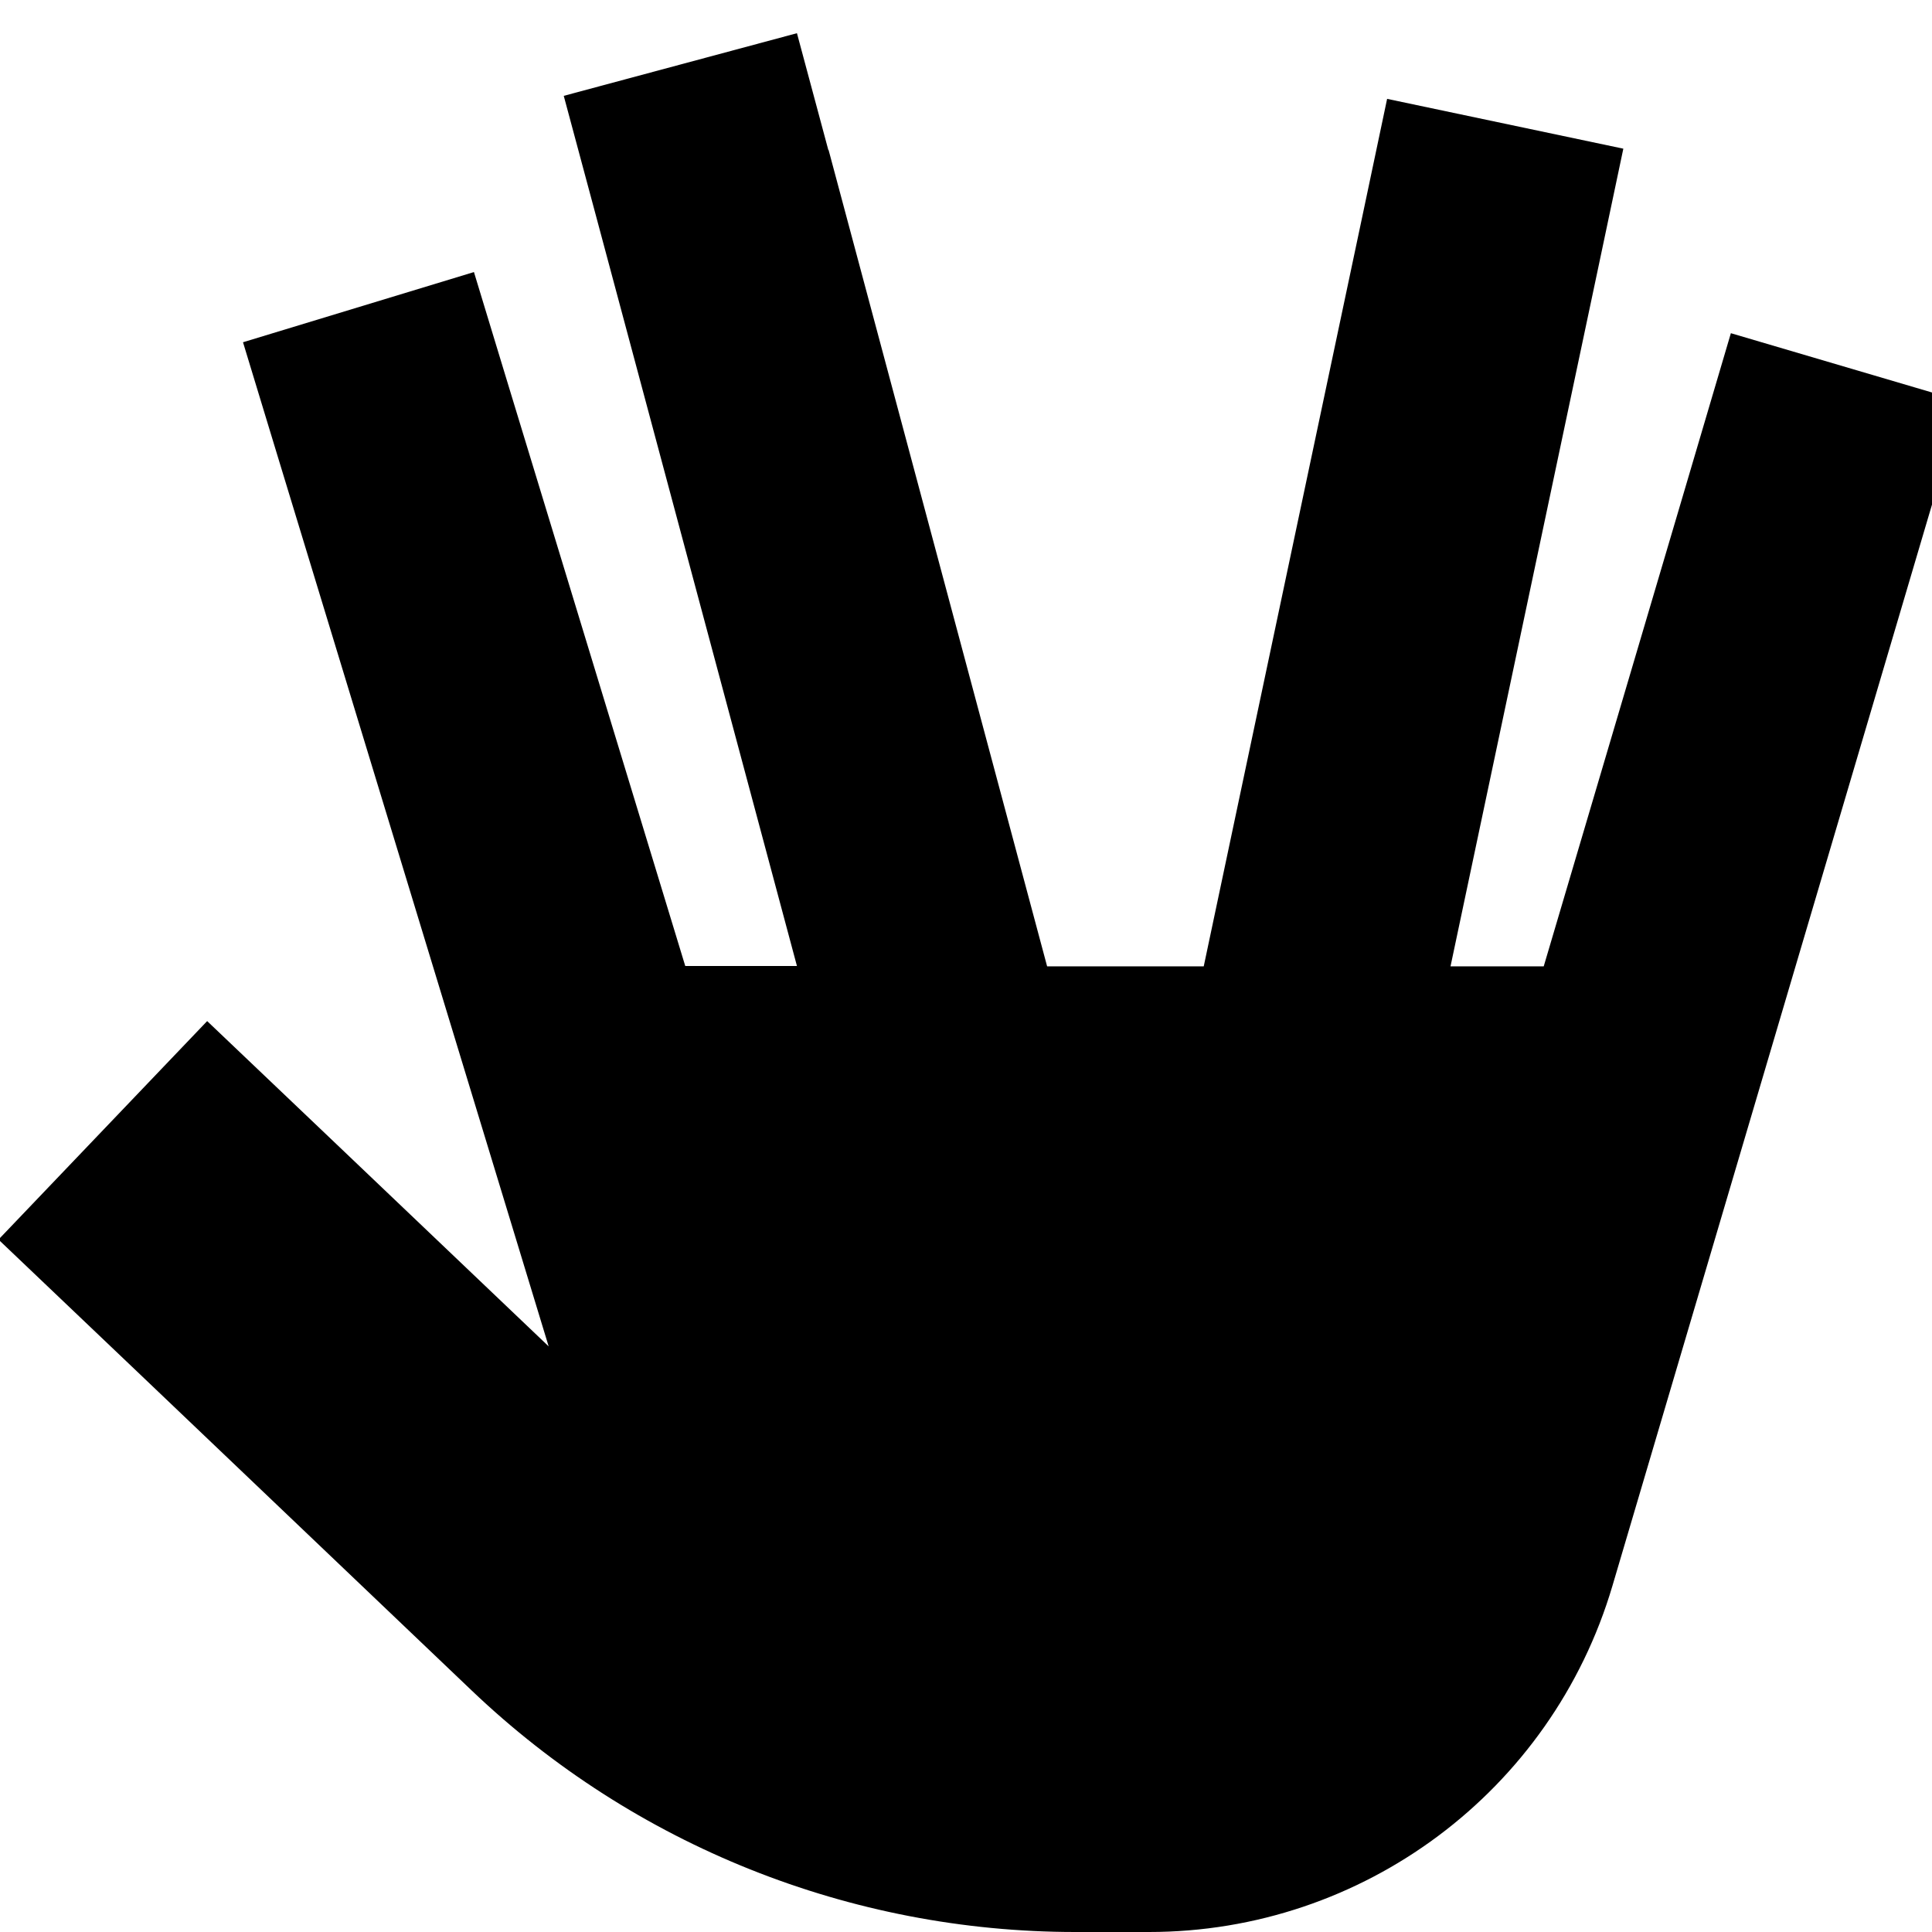 <svg xmlns="http://www.w3.org/2000/svg" viewBox="0 0 512 512"><!--! Font Awesome Pro 7.0.1 by @fontawesome - https://fontawesome.com License - https://fontawesome.com/license (Commercial License) Copyright 2025 Fonticons, Inc. --><path fill="currentColor" d="M219.5 39.7l-8.3-30.9-61.8 16.6 8.3 30.9 53.5 199.7-29.6 0-46.7-153.3-9.3-30.6-61.2 18.6 9.3 30.6 71.7 235.5c-46.5-44.3-76.6-73-90.5-86.2L-.4 328.5c8.1 7.7 49.9 47.5 125.4 119.5 43.1 41.1 100.4 64 160 64l19.5 0c56.7 0 106.7-37.3 122.8-91.7l83.7-283.2 9.1-30.7-61.4-18.1c-.8 2.7-17.3 58.7-49.6 167.8l-24.7 0 39.2-185.4 6.6-31.3-62.6-13.2-6.6 31.3-42 198.6-41.5 0-57.9-216.3z"/></svg>